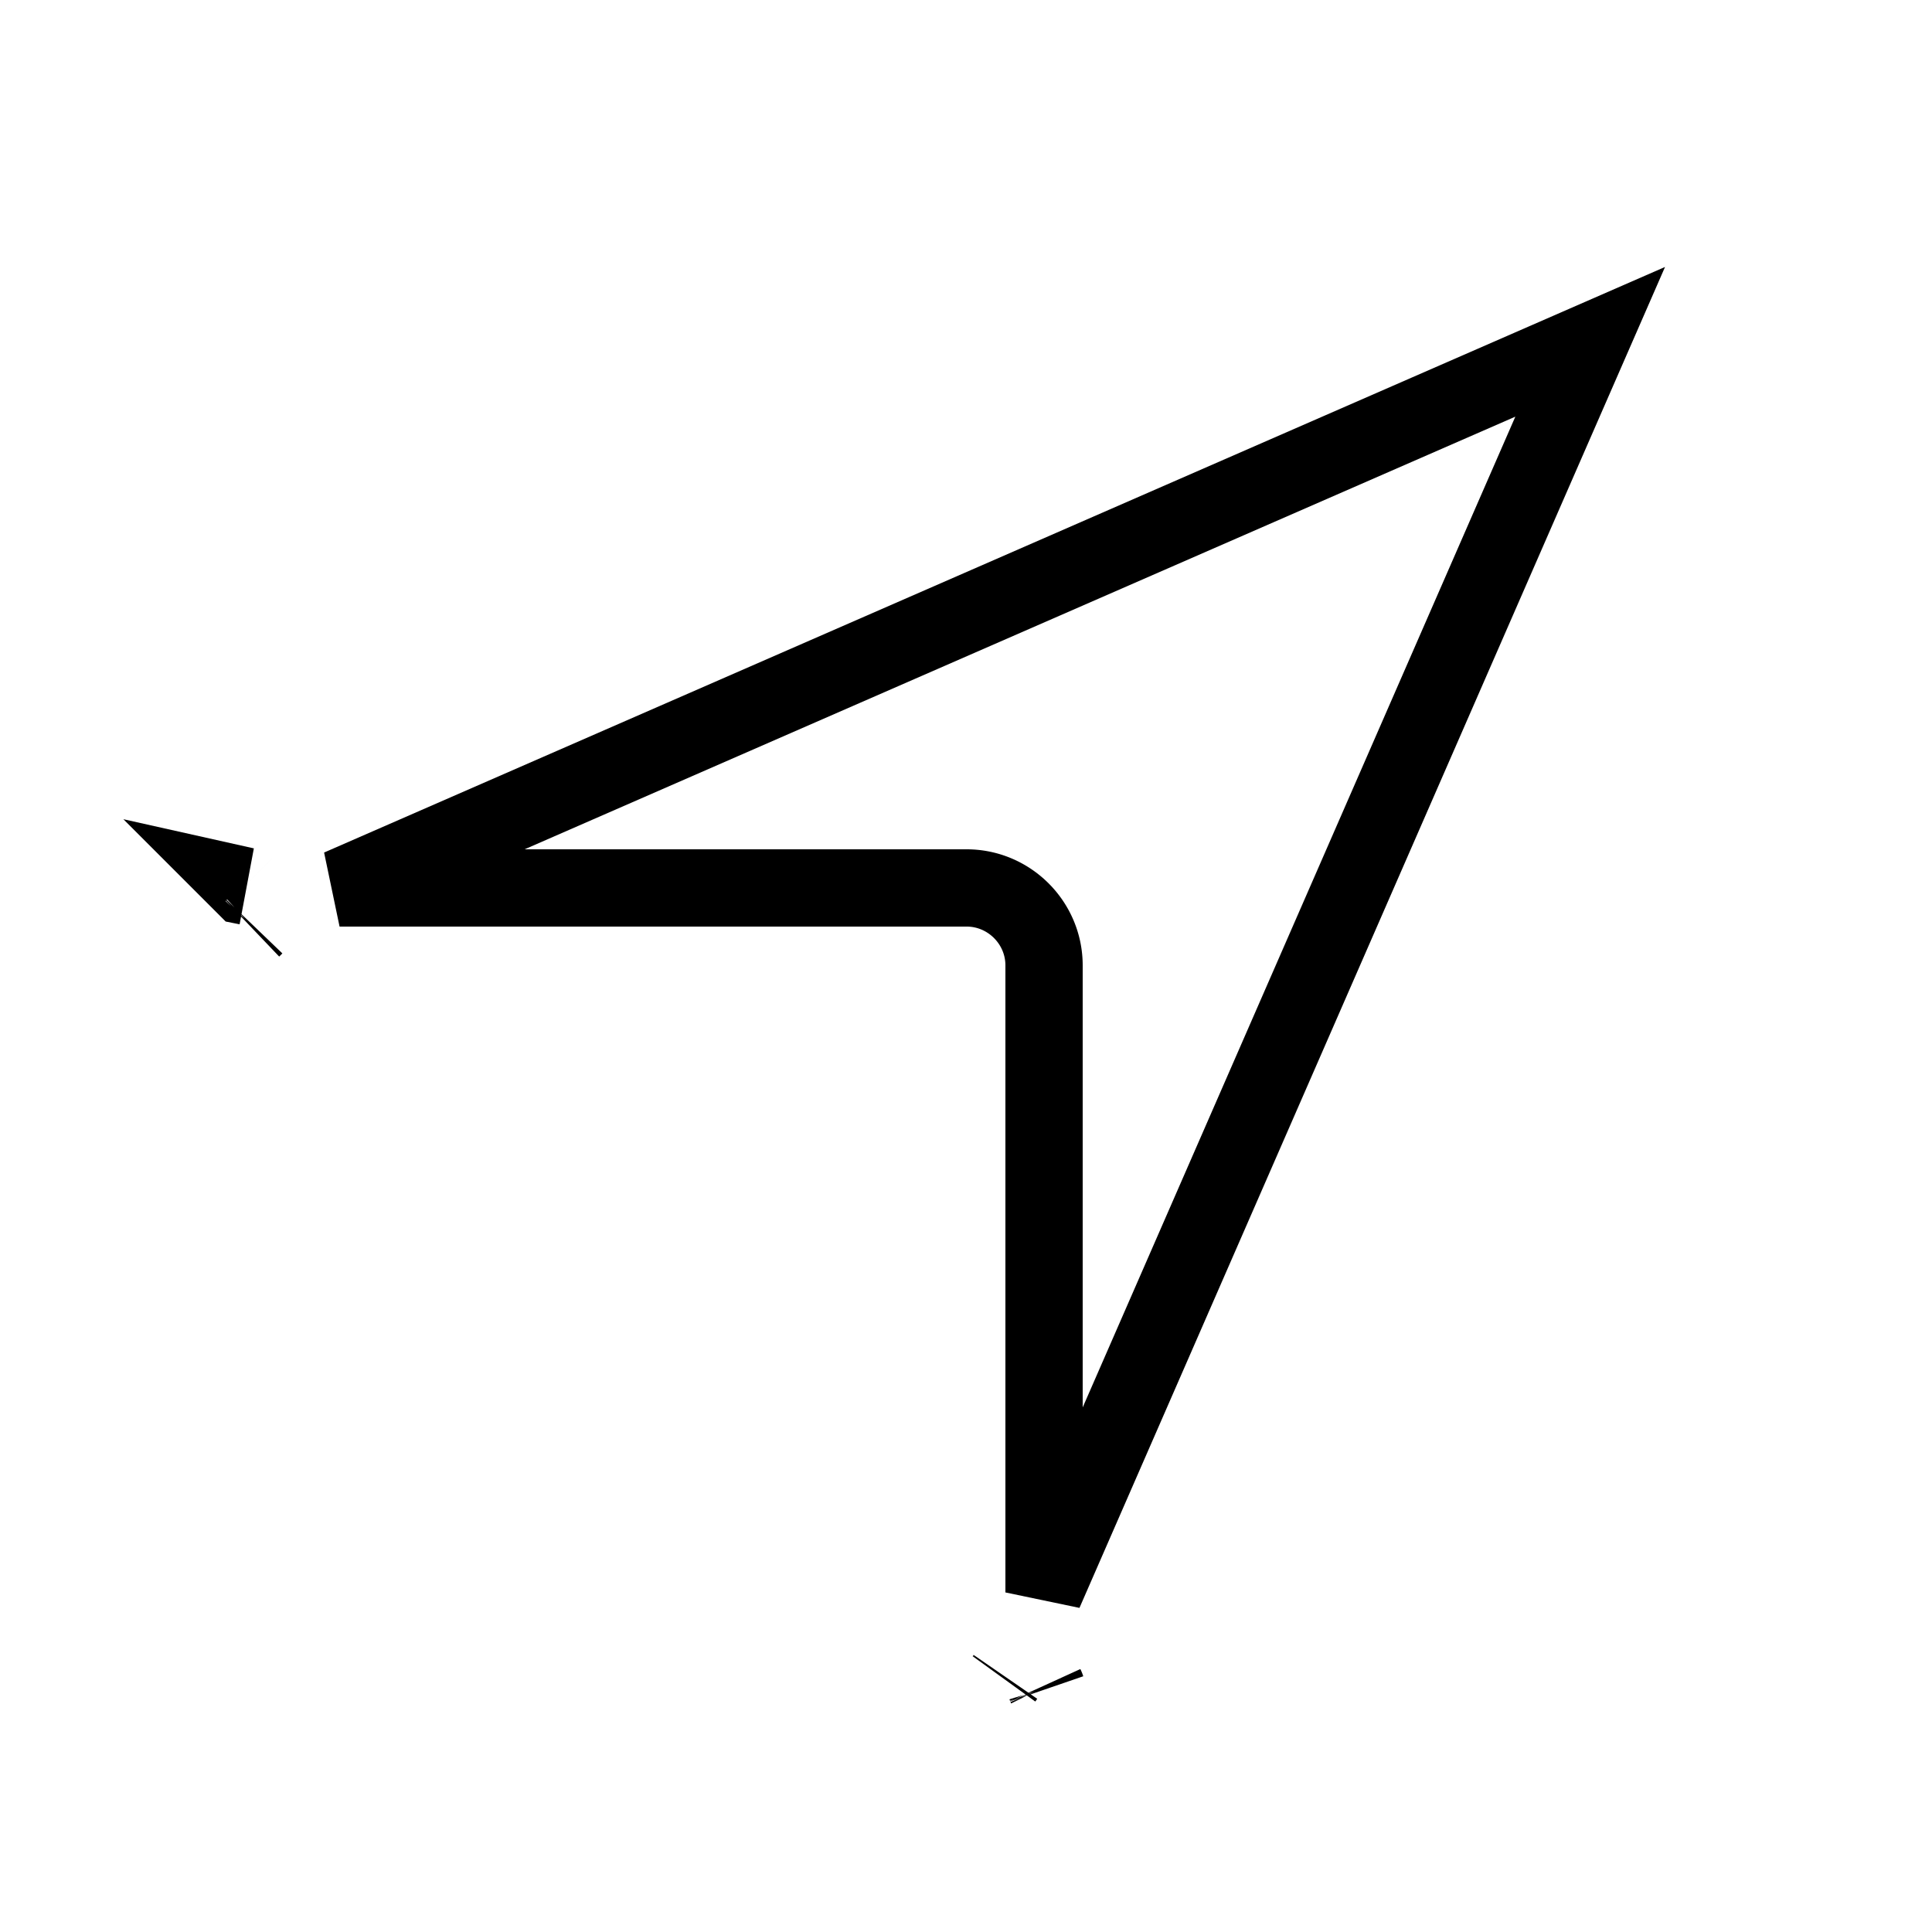 <svg aria-hidden="true" viewBox="0 0 25 25"><path d="M4.394 11.49h8.114c.55 0 1.002.45 1.002 1.002v8.114l7.067-16.183L4.394 11.49zm9.143 10.342l.003.008a.137.137 0 0 0-.008-.02zm-.542-.112a.421.421 0 0 0 .012-.017zm-9.719-9.712a.15.15 0 0 0 .01-.01zm-.109-.544a.454.454 0 0 0 .02.004z" stroke="currentColor" fill="none"/></svg>